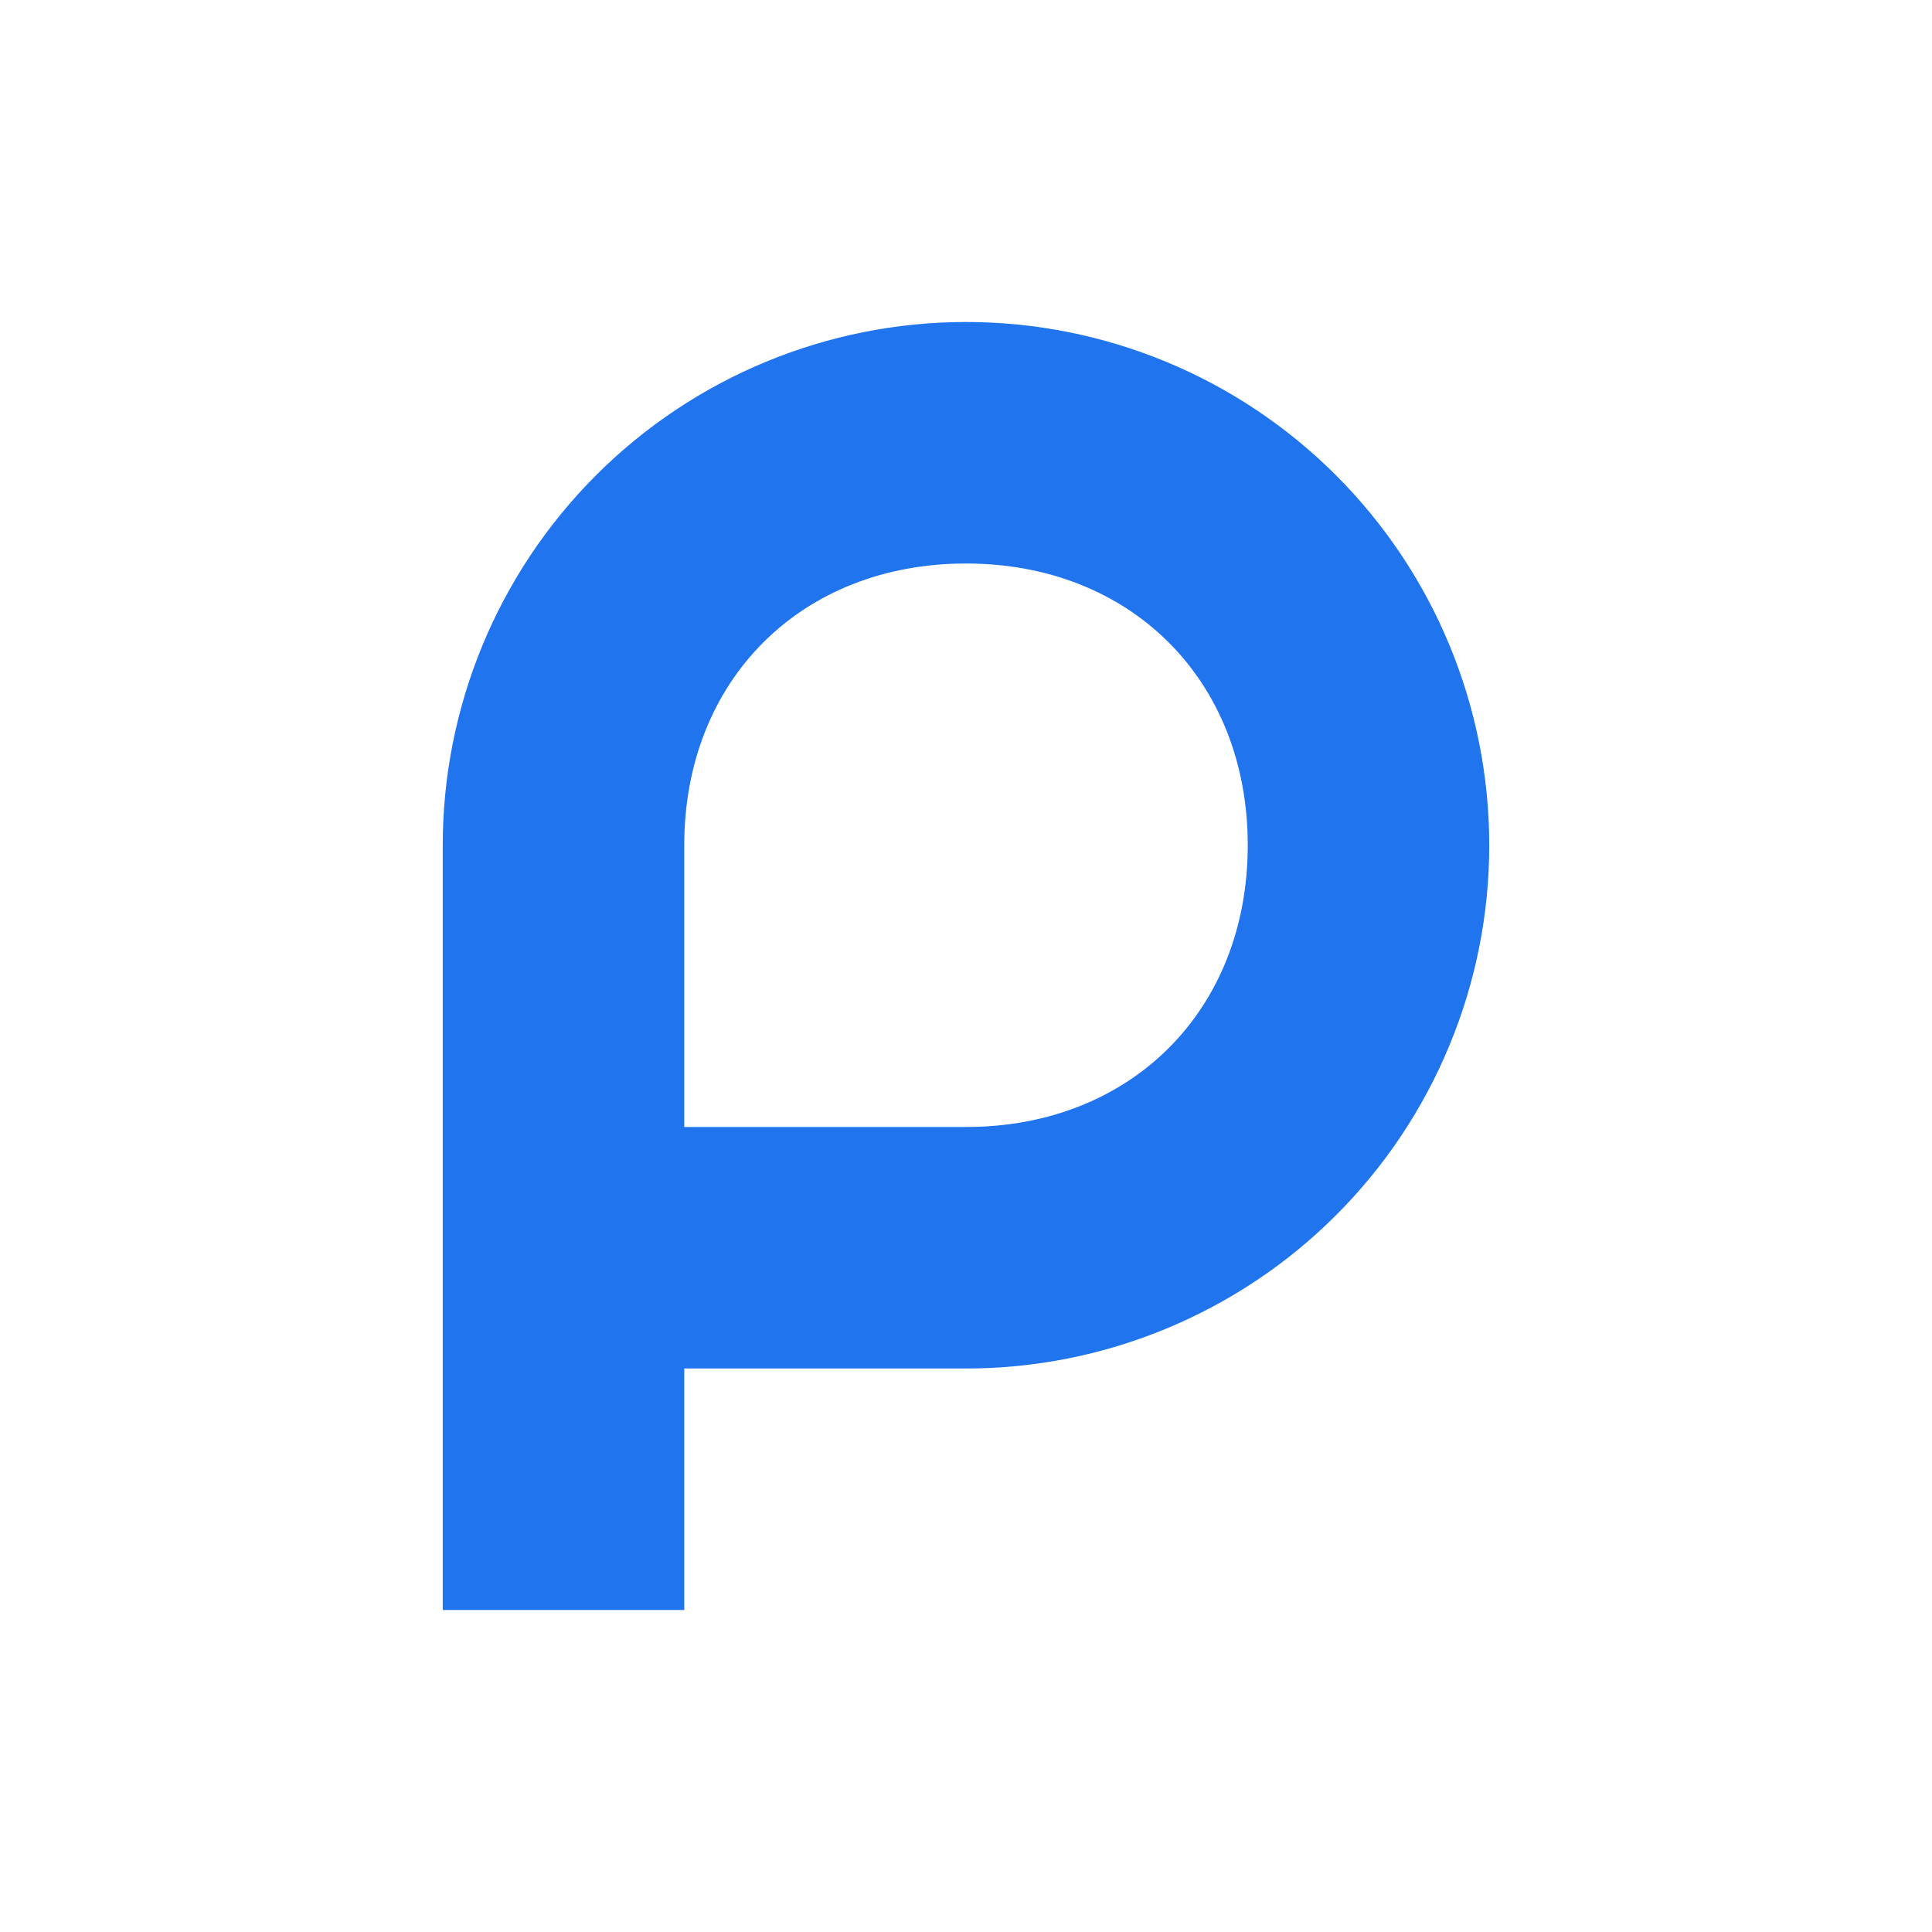 <svg width="24" height="24" viewBox="0 0 24 24" fill="none" xmlns="http://www.w3.org/2000/svg">
<path fill-rule="evenodd" clip-rule="evenodd" d="M15.5 10.5C15.5 12.55 14.05 14 12 14H8.5V10.5C8.5 8.45 9.95 7 12 7C14.05 7 15.5 8.45 15.5 10.5ZM18.5 10.5C18.5 11.354 18.332 12.199 18.005 12.987C17.679 13.776 17.2 14.493 16.596 15.096C15.993 15.7 15.276 16.178 14.487 16.505C13.699 16.832 12.854 17 12 17H8.5V20H5.5V10.5C5.5 8.776 6.185 7.123 7.404 5.904C8.623 4.685 10.276 4 12 4C13.724 4 15.377 4.685 16.596 5.904C17.815 7.123 18.5 8.776 18.5 10.5Z" fill="#2074EE"/>
</svg>
